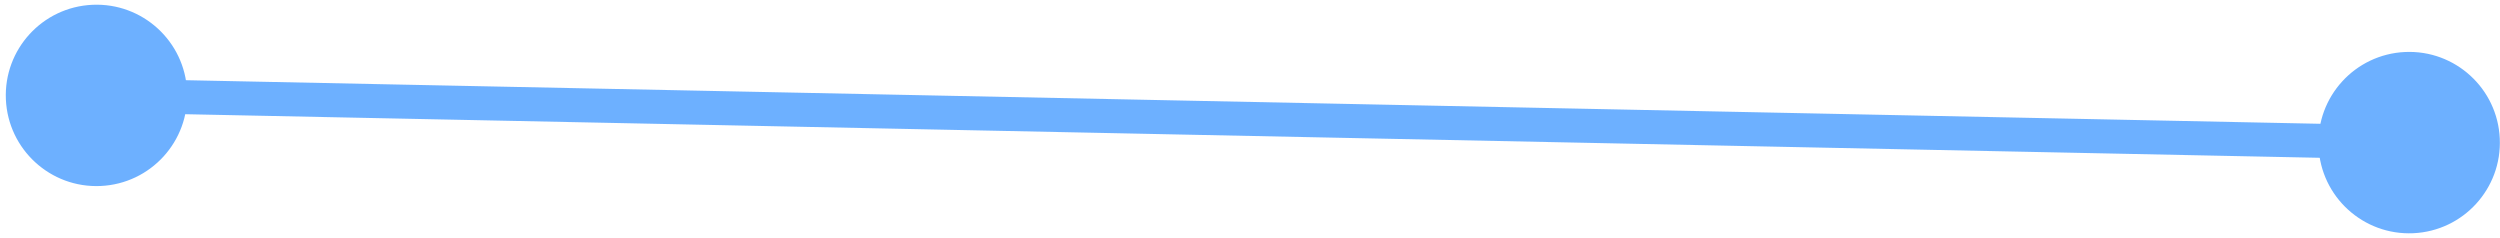 <svg width="294" height="28" fill="none" xmlns="http://www.w3.org/2000/svg">
  <path d="M.692 11.702c.268 5.885 5.255 10.439 11.14 10.171 5.885-.267 10.44-5.254 10.172-11.14C21.736 4.85 16.749.296 10.864.564 4.979.828.425 5.816.692 11.701Zm271.97 5.553c.268 5.885 5.255 10.439 11.14 10.172 5.885-.268 10.439-5.255 10.172-11.14-.268-5.885-5.255-10.44-11.14-10.172-5.885.268-10.439 5.255-10.172 11.14ZM11.307 13.217l271.97 5.553.082-3.999-271.97-5.553-.082 4Z" fill="#6DB0FF"/>
</svg>

